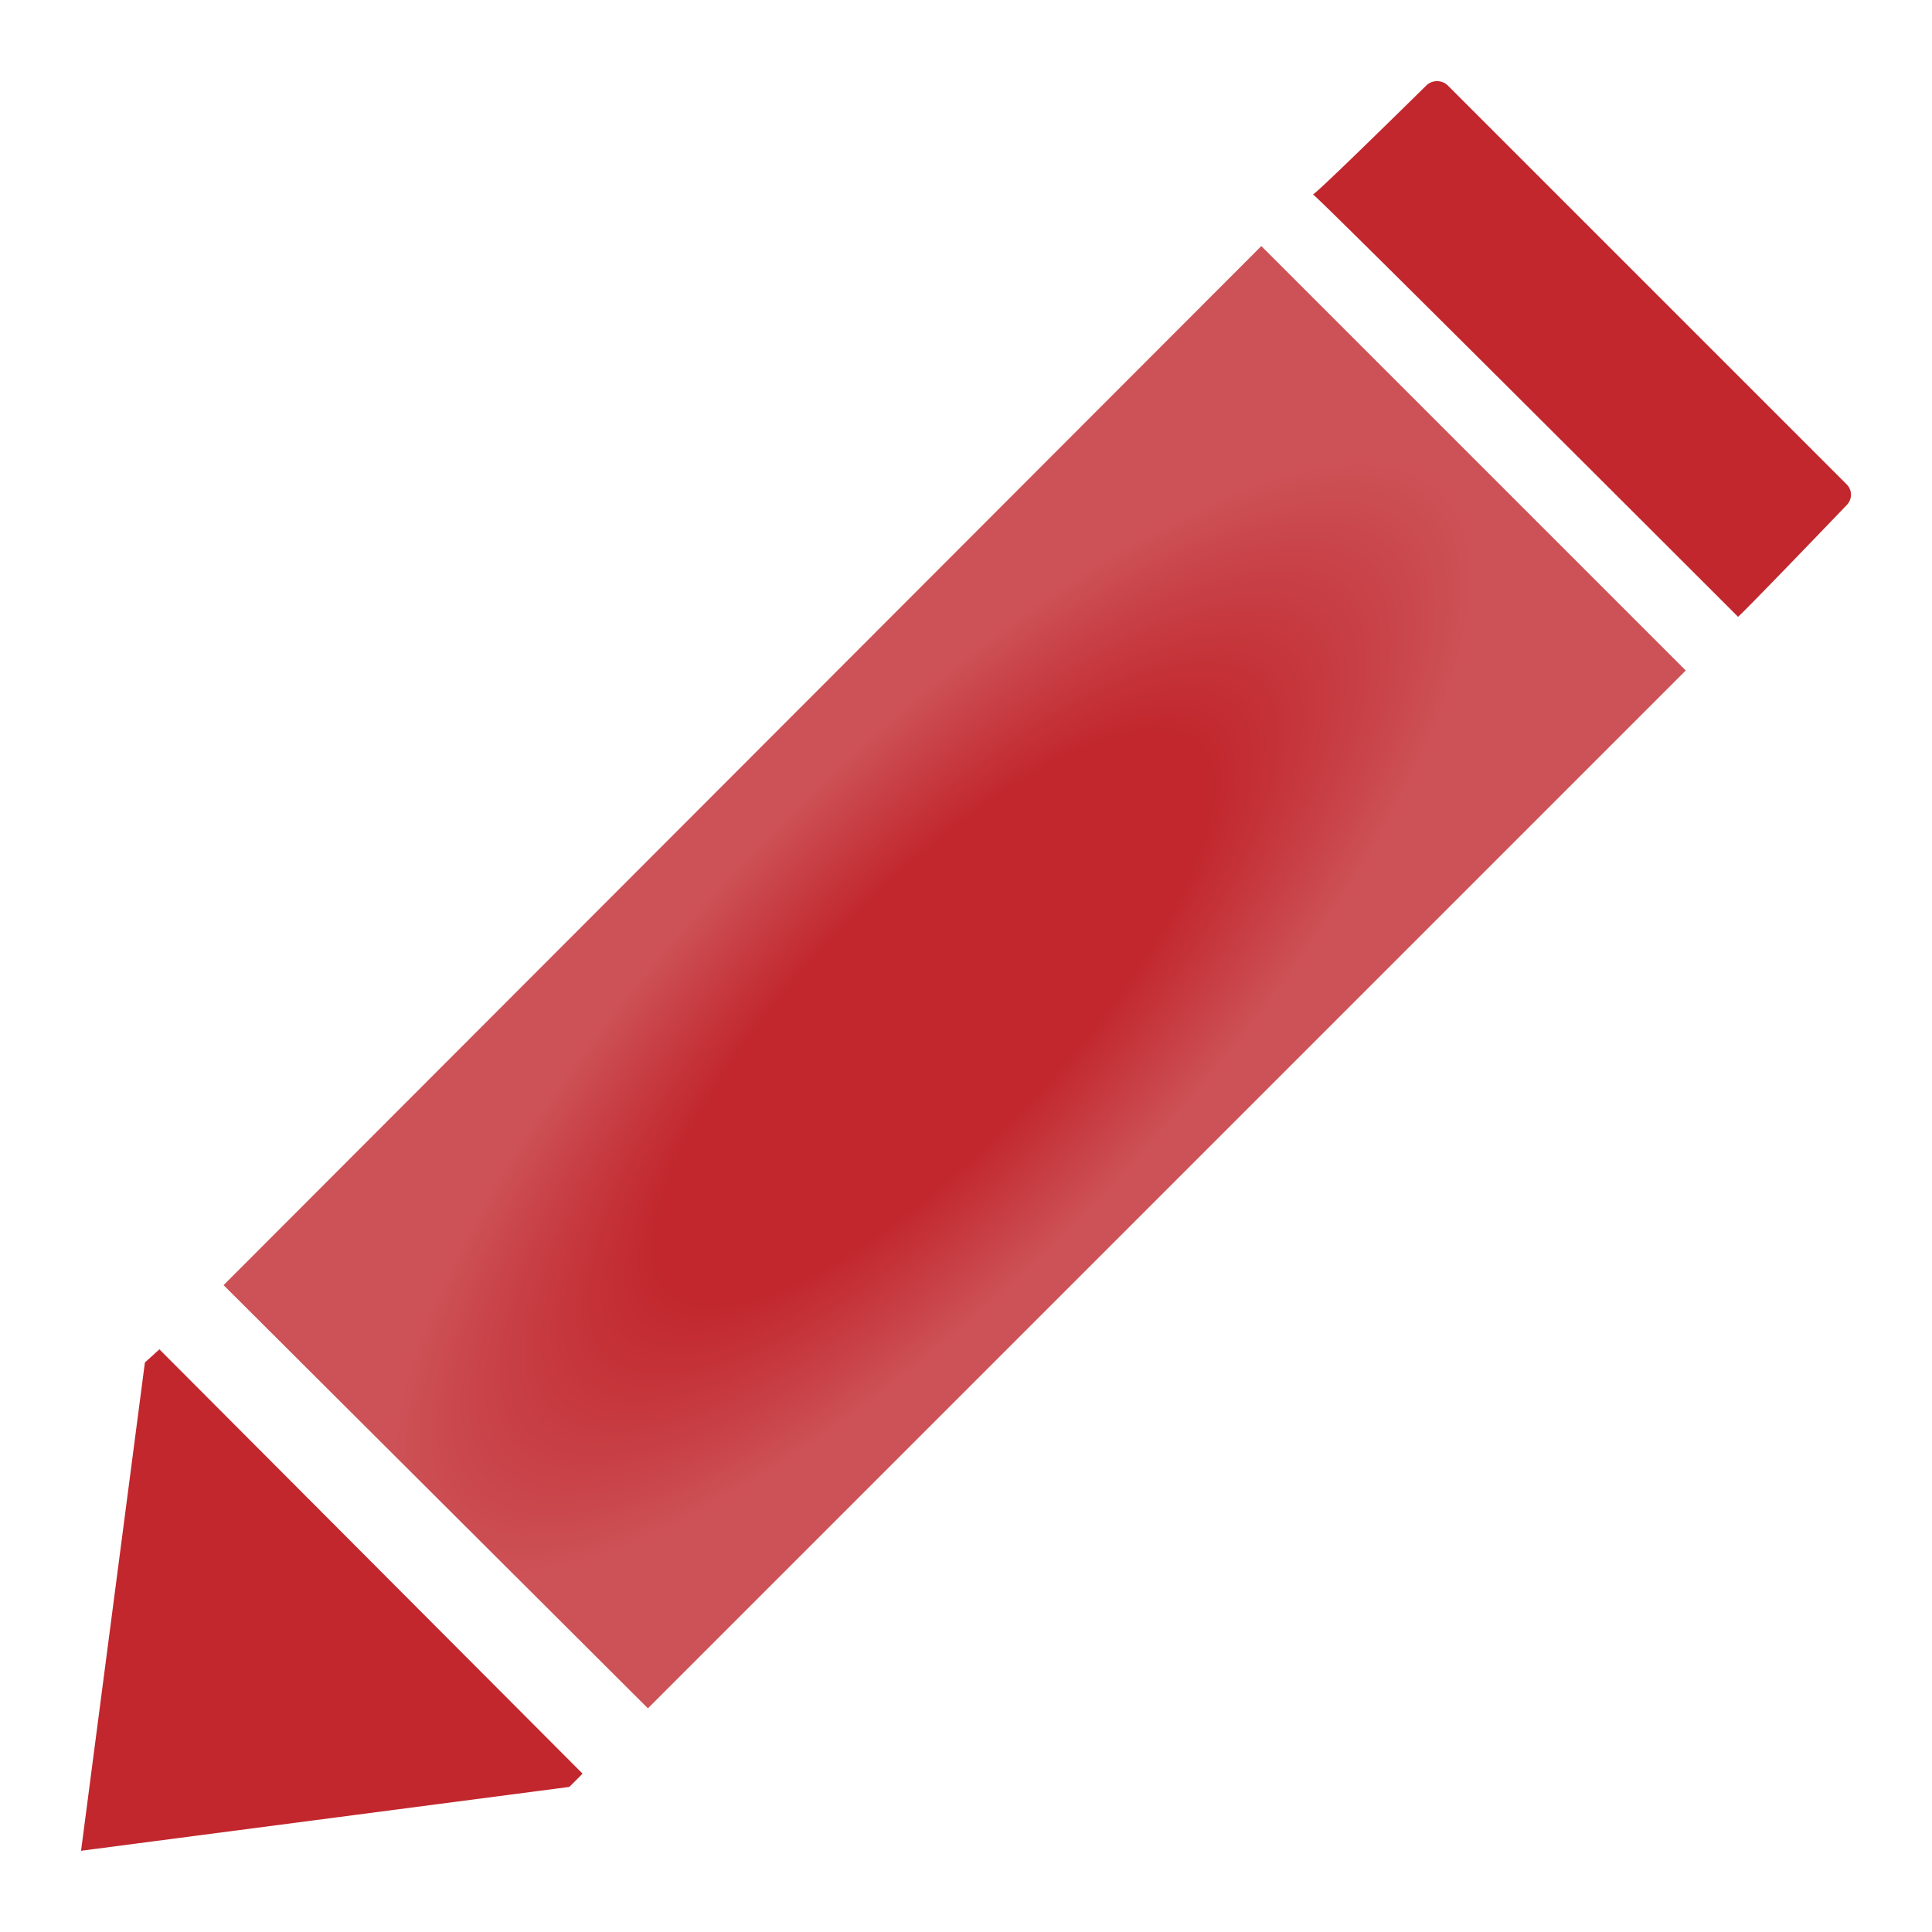 <svg xmlns="http://www.w3.org/2000/svg" xmlns:xlink="http://www.w3.org/1999/xlink" width="22" height="22" viewBox="0 0 22 22"><defs><style>.a,.b{fill-rule:evenodd;}.a{fill:url(#a);}.b{fill:#c1272d;}</style><radialGradient id="a" cx="9.625" cy="11.306" r="13.066" gradientTransform="matrix(0.603, -0.625, 0.209, 0.203, 2.457, 15.313)" gradientUnits="userSpaceOnUse"><stop offset="0.373" stop-color="#c1272d"/><stop offset="0.724" stop-color="#cc5055"/><stop offset="0.741" stop-color="#cd5257"/></radialGradient></defs><path class="a" d="M14.363,2.802,2.546,14.634l4.832,4.819L19.196,7.635Z"/><path class="b" d="M19.792,7.024s-4.818-4.818-4.841-4.81c.044-.016.954-.909,1.29-1.24a.176.176,0,0,1,.25.004l4.535,4.535a.167.167,0,0,1,.005.236C20.731,6.062,19.928,6.897,19.792,7.024Z"/><polygon class="b" points="6.634 20.197 6.483 20.348 0.923 21.075 1.65 15.515 1.815 15.365 6.634 20.197"/></svg>